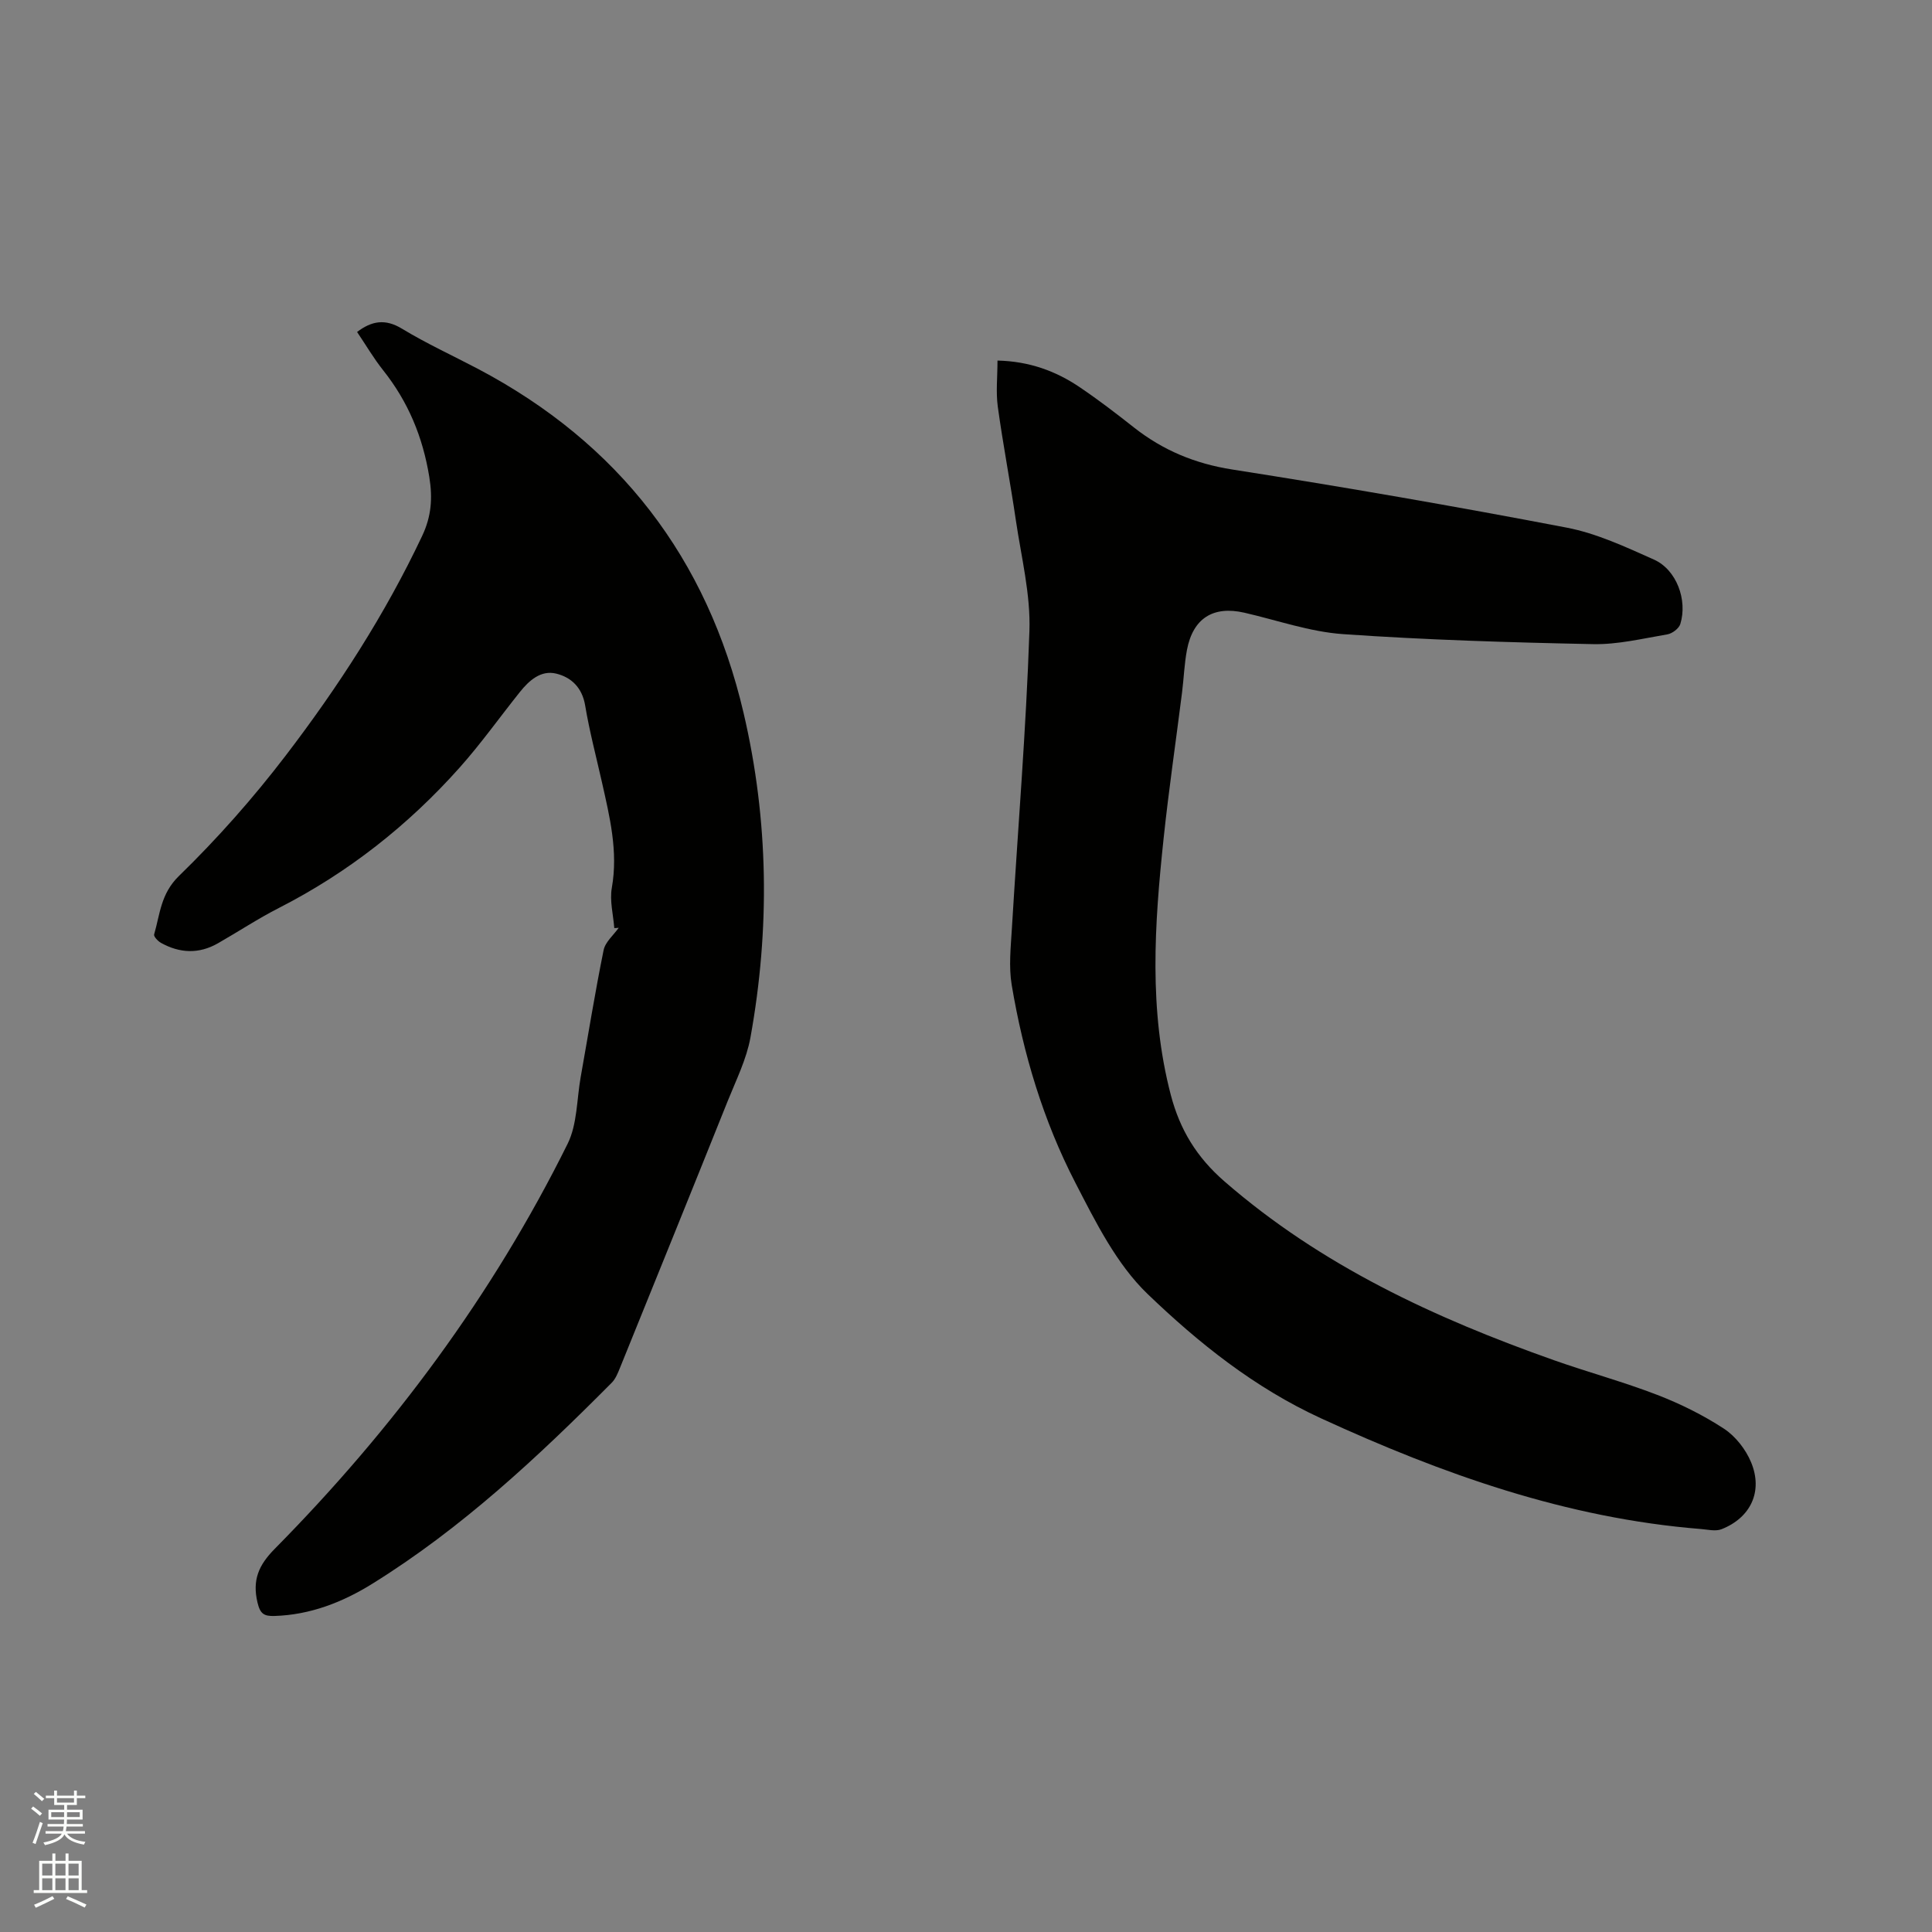 <svg enable-background="new 0 0 400 400" viewBox="0 0 400 400" xmlns="http://www.w3.org/2000/svg"><rect x="0" y="0" width="400" height="400" fill="#808080" stroke="none"/><path d="m6.44 374.46.42-.45c.65.47 1.27.95 1.85 1.44l-.45.49c-.65-.56-1.25-1.06-1.82-1.48m.93 7.33-.63-.26c.55-1.36 1.05-2.8 1.52-4.33.19.1.38.19.59.27-.46 1.29-.95 2.73-1.48 4.32m-.38-10.38.44-.42c.43.34 1.01.82 1.74 1.44l-.49.49c-.53-.51-1.09-1.01-1.69-1.51m2.5.35h1.72v-1.04h.59v1.04h3.52v-1.04h.59v1.04h1.75v.53h-1.75v1.42h-2.03v.97h3.22v2.03h-3.24c0 .35-.01.66-.03.93h3.32v.53h-3.37c-.03.27-.08.58-.15.94h3.96v.53h-3.71c.67.92 1.93 1.48 3.79 1.68-.13.24-.23.44-.29.59-2.13-.38-3.48-1.08-4.04-2.12-.43.97-1.77 1.72-4.03 2.23-.09-.19-.2-.37-.33-.55 2.1-.42 3.37-1.03 3.81-1.83h-3.36v-.53h3.58c.08-.29.13-.61.16-.94h-3.33v-.53h3.39c.02-.27.04-.58.04-.93h-3.23v-2.03h3.25v-.97h-2.07v-1.42h-1.73zm1.12 3.44v1h2.65c.01-.3.02-.44.01-.4v-.25-.35zm1.19-2h3.52v-.91h-3.52zm4.71 2h-2.63v.59c0 .15-.01.28-.01.4h2.64z" fill="#fbfcfa"/><path d="m13.56 383.74h.63v1.52h2.72v6.07h1.13v.6h-11.06v-.6h1.13v-6.07h2.73v-1.52h.63v1.52h2.1v-1.52zm-2.69 8.83.38.56c-1.24.63-2.53 1.25-3.85 1.85-.1-.21-.21-.42-.34-.63 1.36-.55 2.63-1.15 3.81-1.78m-2.13-4.27h2.1v-2.45h-2.1zm0 3.04h2.1v-2.46h-2.1zm2.72-3.04h2.1v-2.45h-2.1zm0 3.04h2.1v-2.46h-2.1zm6.07 3.6c-1.41-.71-2.7-1.3-3.86-1.78l.35-.56c1.45.62 2.75 1.19 3.88 1.72zm-1.25-9.09h-2.1v2.45h2.1zm-2.09 5.49h2.1v-2.46h-2.1z" fill="#fbfcfa"/><g fill="#010100"><path d="m206.52 74.65c6.53.15 12.04 2.14 17.03 5.52 3.86 2.61 7.57 5.45 11.23 8.34 6.03 4.74 12.65 7.49 20.37 8.7 23.12 3.62 46.18 7.62 69.16 12.02 6.24 1.19 12.24 4 18.11 6.62 4.67 2.08 7.01 8.35 5.47 13.35-.29.93-1.67 1.97-2.69 2.14-5.1.86-10.26 2.13-15.38 2.02-17.26-.35-34.53-.87-51.75-2.07-6.89-.48-13.64-2.88-20.45-4.44-6.43-1.47-10.62 1.15-11.87 7.69-.55 2.9-.65 5.89-1.02 8.83-1.27 10.08-2.75 20.14-3.82 30.25-1.88 17.74-3.11 35.46 1.49 53.07 1.89 7.21 5.35 12.89 11.08 17.88 20.05 17.45 43.56 28.32 68.26 37.05 7.08 2.5 14.36 4.47 21.36 7.17 4.8 1.85 9.52 4.19 13.82 7 2.4 1.57 4.52 4.29 5.63 6.97 2.49 6.01-.08 11.46-6.11 13.84-1.25.5-2.9.07-4.36-.04-27.75-2.23-53.4-11.35-78.53-22.89-13.81-6.34-25.35-15.58-35.95-25.76-6.44-6.19-10.76-14.9-14.96-23.04-6.64-12.85-10.79-26.69-13.18-40.96-.63-3.79-.19-7.8.04-11.69 1.23-20.53 2.94-41.04 3.63-61.58.26-7.61-1.69-15.31-2.81-22.94-1.15-7.86-2.66-15.66-3.74-23.52-.41-3.03-.06-6.12-.06-9.53z"/><path d="m127.18 192.15c-.21-2.78-.98-5.66-.51-8.32 1.34-7.57-.44-14.72-2.06-21.95-1.19-5.27-2.57-10.5-3.46-15.82-.62-3.71-2.88-5.84-6.01-6.6-3.14-.76-5.59 1.41-7.5 3.81-4.17 5.21-8.04 10.67-12.47 15.64-10.67 11.97-23.1 21.76-37.44 29.08-4.33 2.21-8.41 4.91-12.63 7.32-3.93 2.24-7.9 2.06-11.79-.11-.62-.35-1.52-1.31-1.4-1.73 1.22-4.2 1.36-8.43 5.13-12.1 7.94-7.72 15.36-16.11 22.09-24.91 10.88-14.23 20.61-29.26 28.29-45.54 1.88-4 2.18-7.74 1.46-12.18-1.35-8.29-4.37-15.56-9.56-22.09-1.97-2.48-3.58-5.24-5.39-7.92 3.03-2.29 5.81-2.79 9.29-.68 5.06 3.07 10.47 5.55 15.72 8.31 29.17 15.39 47.51 39.17 55.01 71.25 5.21 22.28 5.48 44.75 1.42 67.21-.82 4.5-2.96 8.79-4.69 13.1-7.4 18.47-14.88 36.91-22.35 55.35-.43 1.06-.9 2.23-1.68 3.01-15.26 15.36-31.06 30.13-49.55 41.61-6.14 3.82-12.86 6.46-20.3 6.68-2.14.06-2.94-.44-3.49-2.79-1.1-4.65.23-7.73 3.57-11.11 24.51-24.82 45.12-52.55 60.64-83.86 2.01-4.06 1.88-9.2 2.71-13.85 1.56-8.75 2.97-17.53 4.74-26.24.34-1.69 2.05-3.1 3.13-4.63-.33.04-.63.05-.92.06z"/></g></svg>